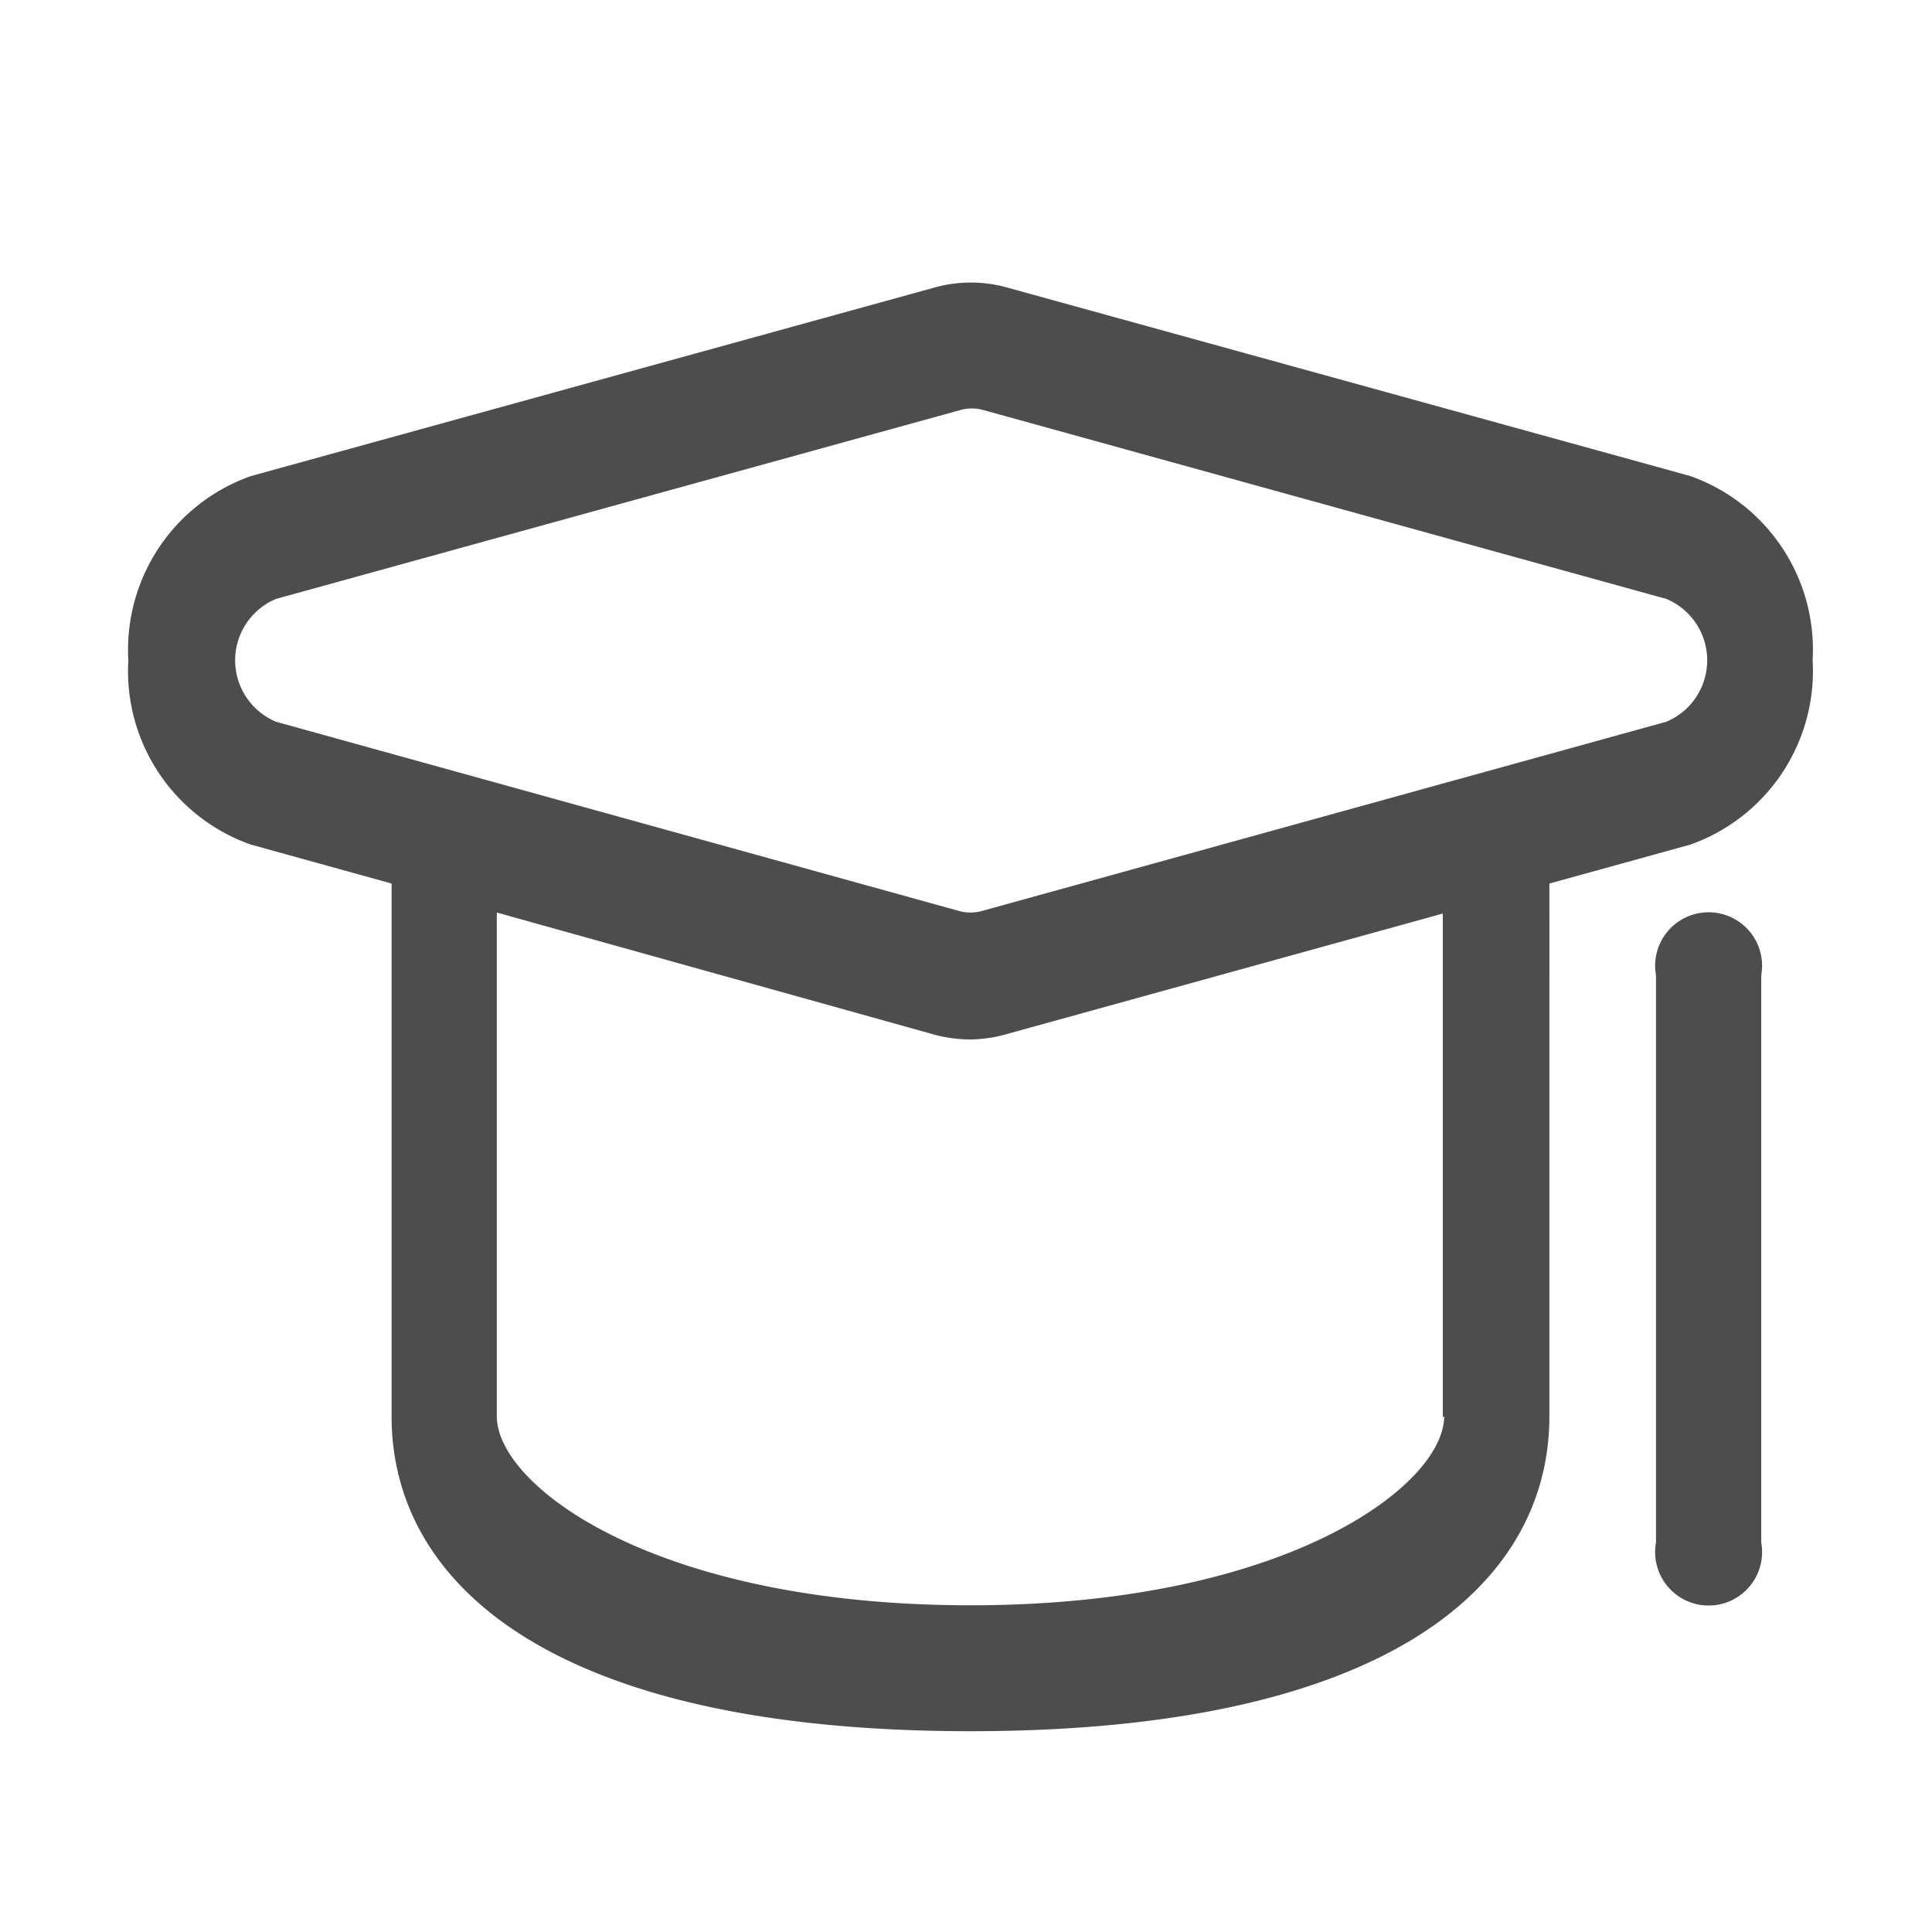 <svg xmlns="http://www.w3.org/2000/svg" viewBox="0 0 56 56"><defs><style>.cls-1{fill:#4d4d4d;fill-rule:evenodd;}.cls-2{fill:none;}</style></defs><title>资源 51@3x</title><g id="图层_2" data-name="图层 2"><g id="图层_1-2" data-name="图层 1"><path class="cls-1" d="M52.54,19.14A5.34,5.34,0,0,0,49,13.8L29.14,8.32a3.92,3.92,0,0,0-2,0L7.27,13.8a5.34,5.34,0,0,0-3.55,5.34,5.33,5.33,0,0,0,3.55,5.34l4.08,1.13V41.05c0,4.85,4.63,9.13,16.78,9.13s16.78-4.28,16.78-9.13V25.61L49,24.48a5.34,5.34,0,0,0,3.54-5.34ZM41.86,41.05c0,2-4.58,5.48-13.73,5.48S14.4,43.07,14.4,41.05V26.45L27.12,30a4.18,4.18,0,0,0,1,.13,4,4,0,0,0,1-.14l12.7-3.51v14.6ZM28.48,26.4a1.24,1.24,0,0,1-.7,0L8,20.92a1.93,1.93,0,0,1,0-3.56l19.82-5.47a1.24,1.24,0,0,1,.7,0L48.3,17.36a1.93,1.93,0,0,1,0,3.56L28.48,26.4ZM48,28.27V44.71a1.55,1.55,0,1,0,3.05,0V28.27a1.55,1.55,0,1,0-3.05,0Z"/><rect class="cls-2" width="56" height="56"/></g></g></svg>